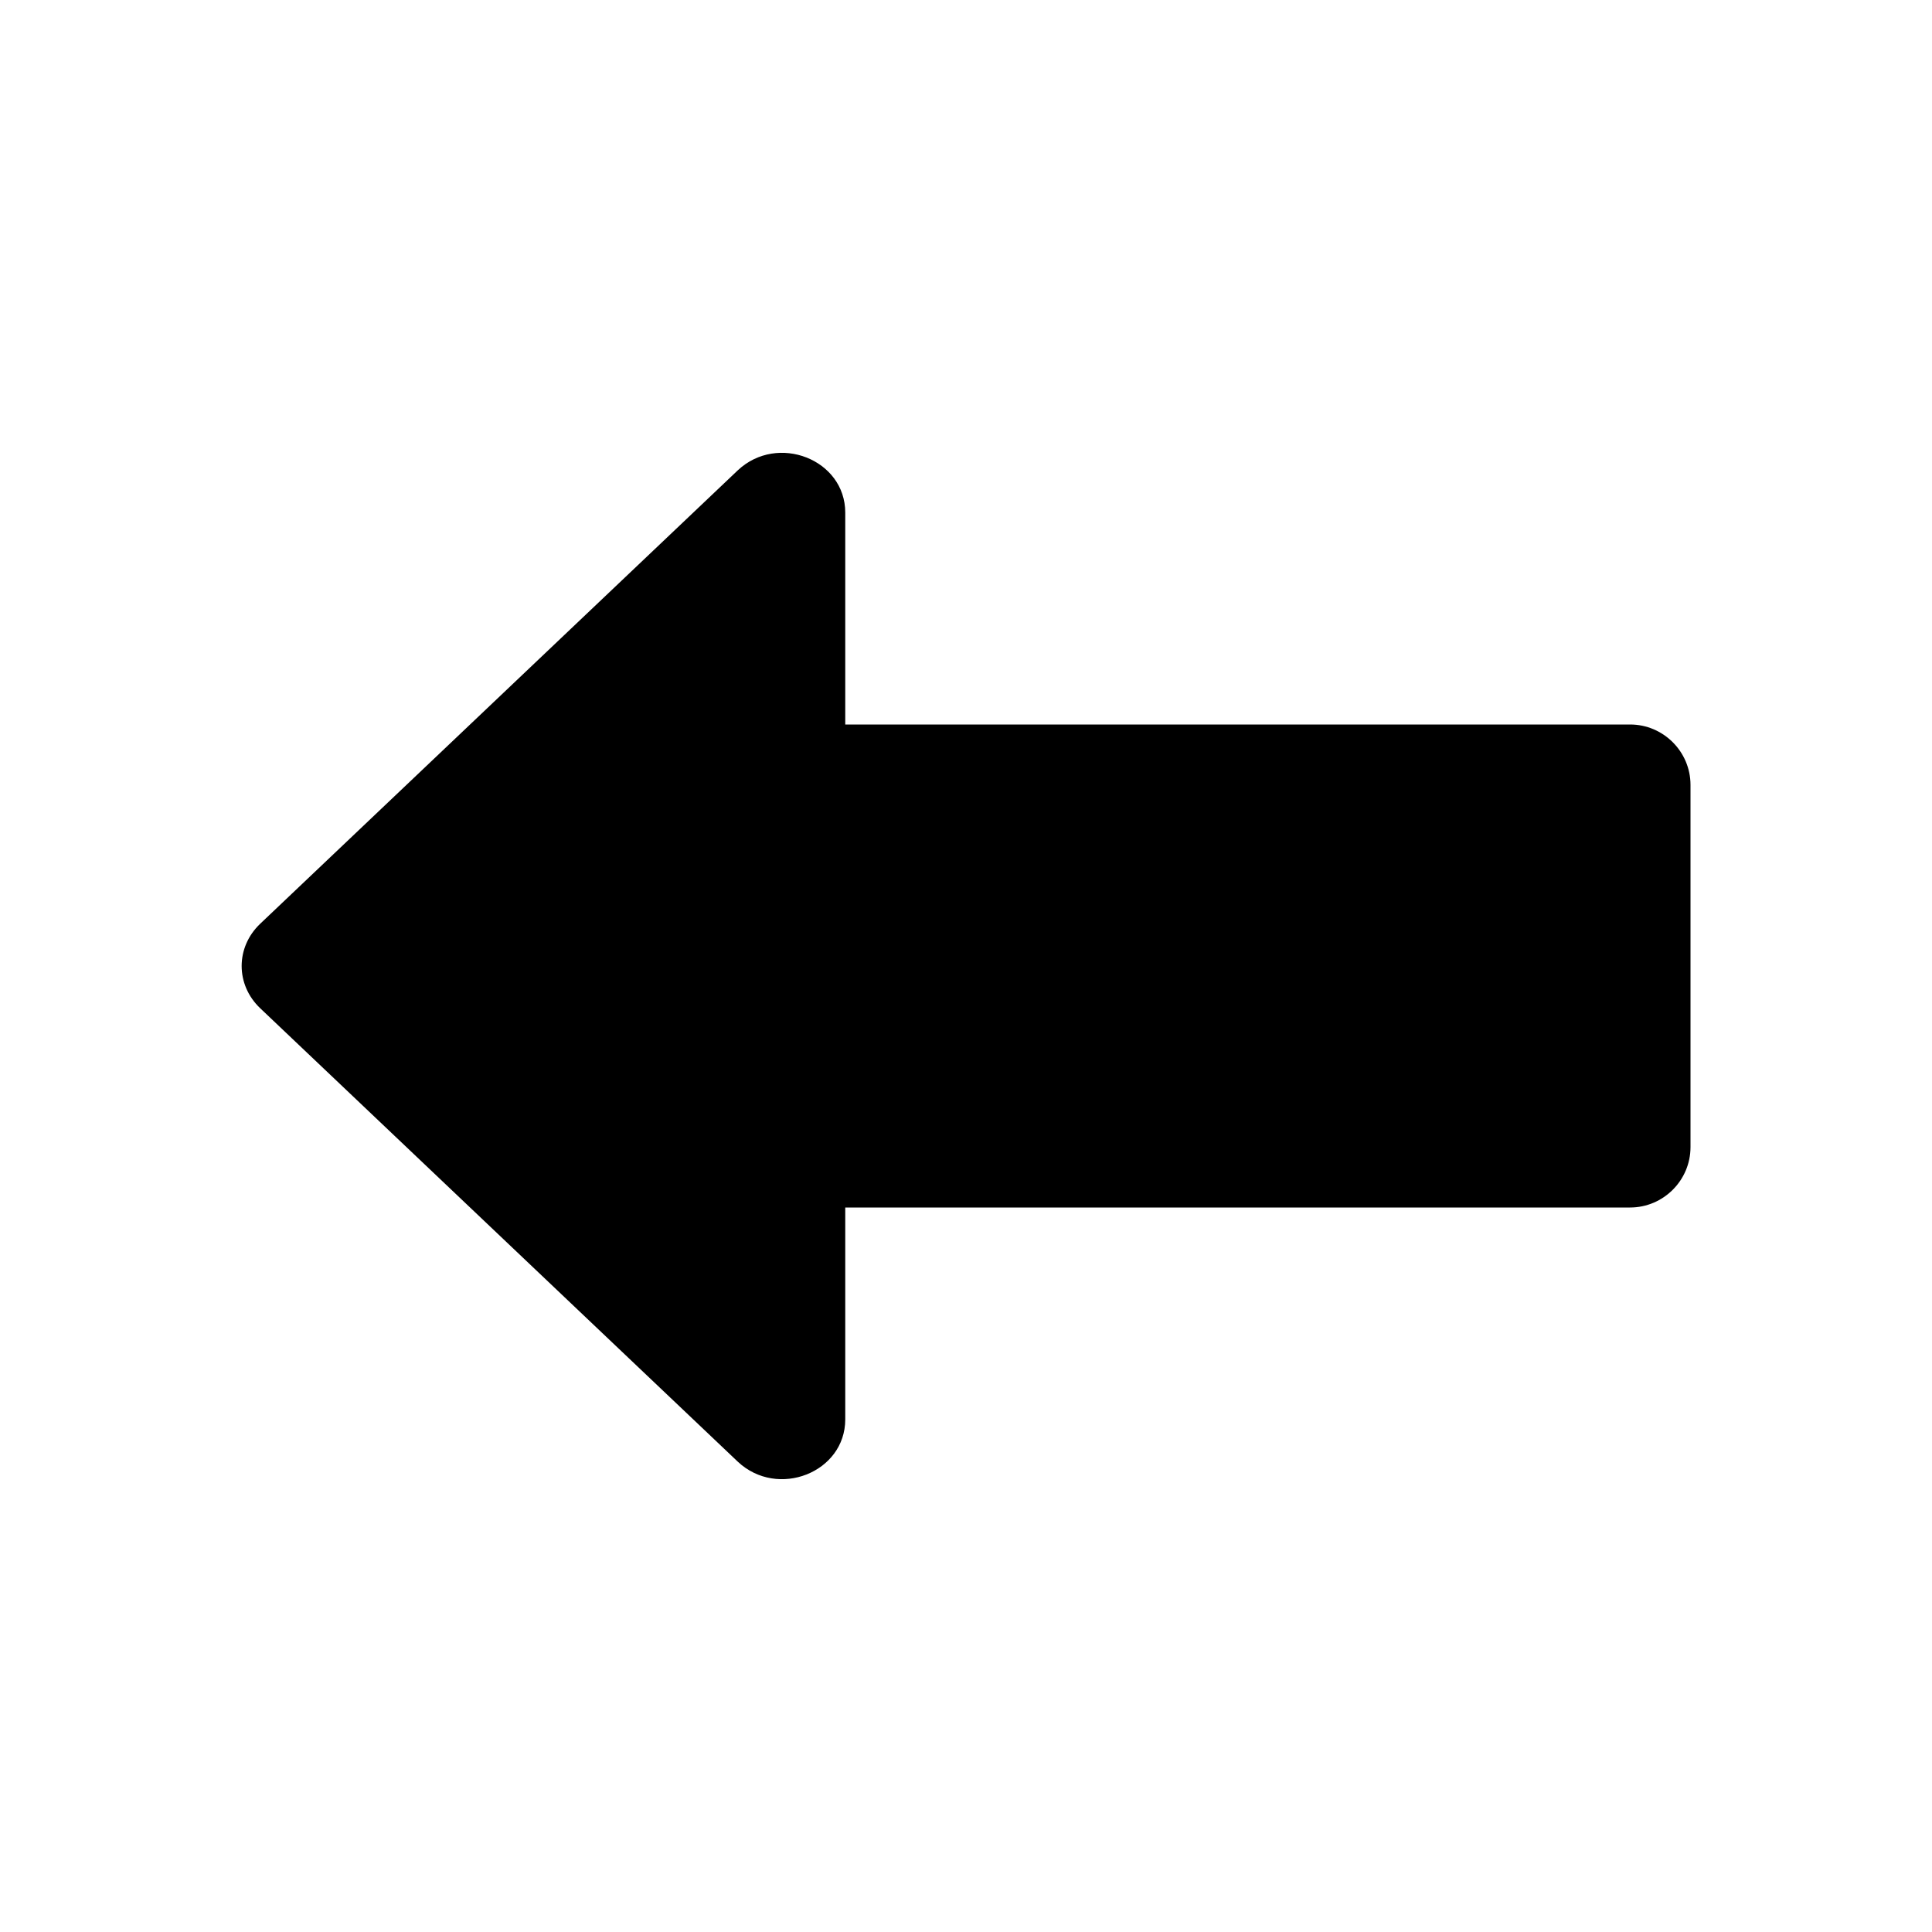 <svg width="32" height="32" viewBox="0 0 32 32" fill="none" xmlns="http://www.w3.org/2000/svg">
<path d="M27 12H14V8.49C14 7.61 12.88 7.17 12.22 7.79L4.31 15.3C3.9 15.69 3.9 16.31 4.31 16.7L12.22 24.21C12.88 24.83 14 24.39 14 23.51V20H27C27.55 20 28 19.55 28 19V13C28 12.45 27.55 12 27 12Z" fill="black"/>
</svg>
